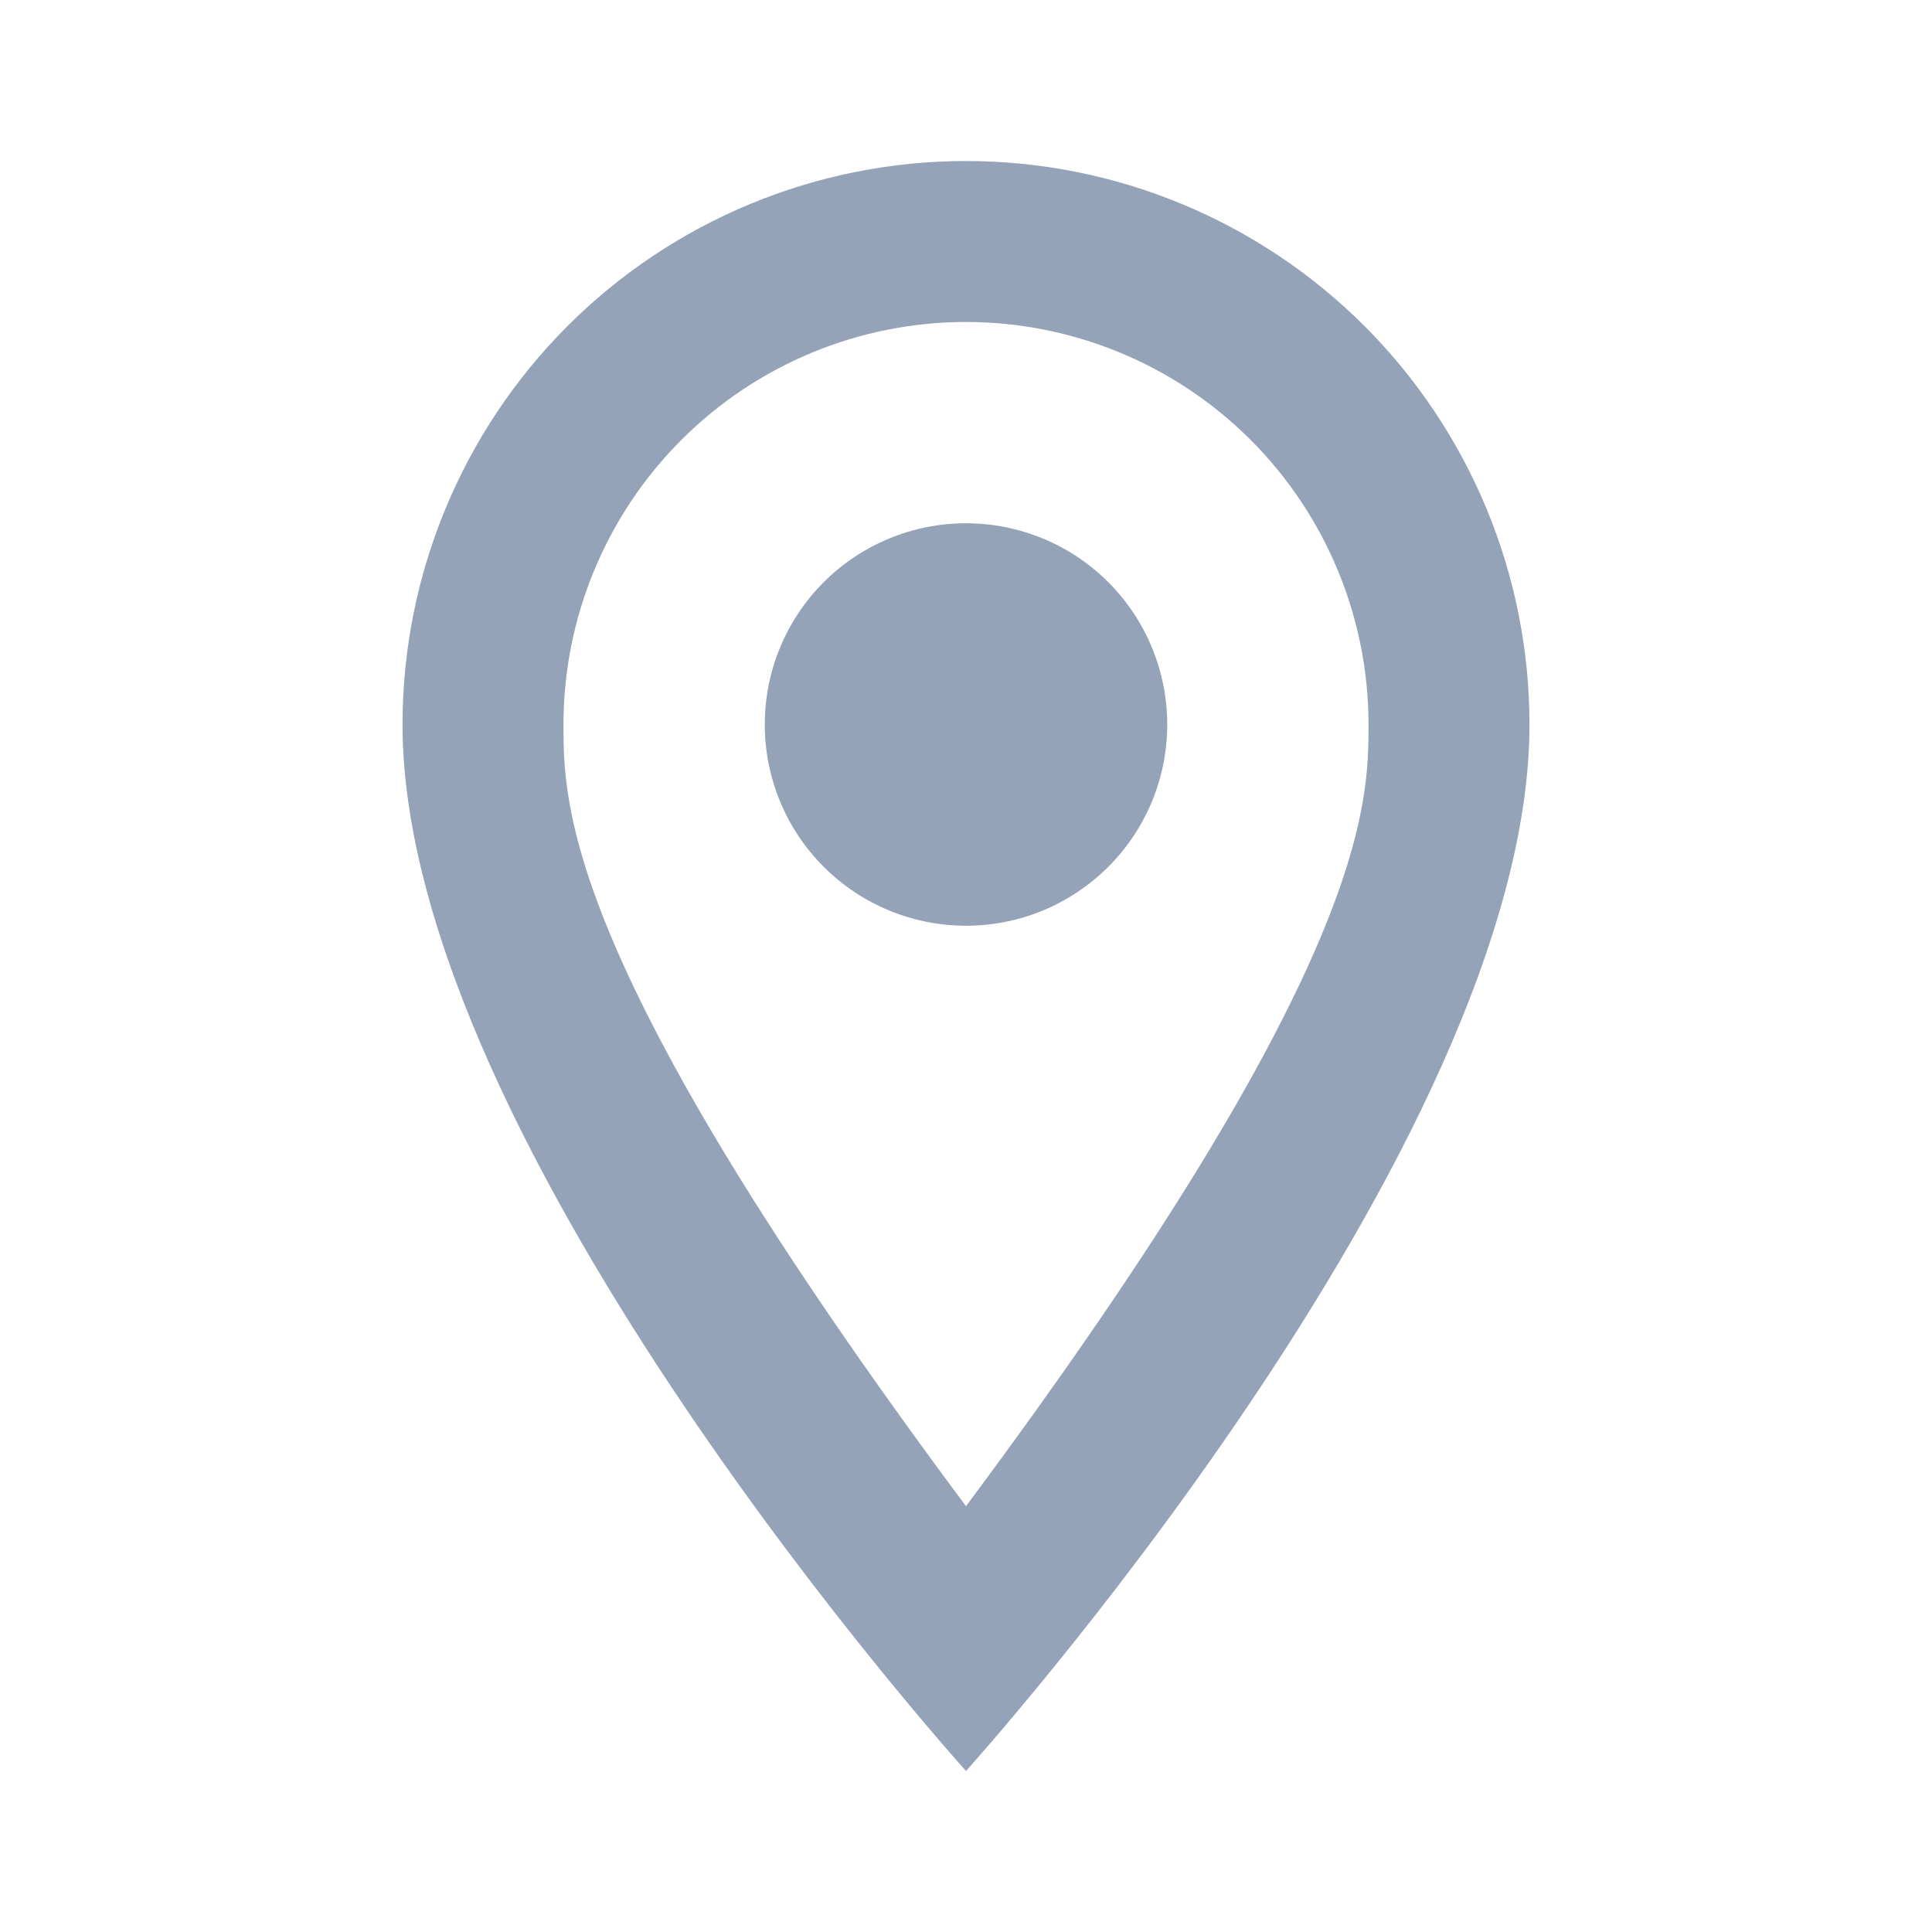 <svg width="32" height="32" viewBox="0 0 32 32" fill="none" xmlns="http://www.w3.org/2000/svg">
<path d="M16 8.667C16.884 8.667 17.732 9.018 18.357 9.643C18.982 10.268 19.333 11.116 19.333 12C19.333 12.438 19.247 12.871 19.08 13.276C18.912 13.68 18.667 14.047 18.357 14.357C18.047 14.666 17.68 14.912 17.276 15.08C16.871 15.247 16.438 15.333 16 15.333C15.116 15.333 14.268 14.982 13.643 14.357C13.018 13.732 12.667 12.884 12.667 12C12.667 11.116 13.018 10.268 13.643 9.643C14.268 9.018 15.116 8.667 16 8.667ZM16 2.667C18.475 2.667 20.849 3.65 22.6 5.4C24.35 7.151 25.333 9.525 25.333 12C25.333 19 16 29.333 16 29.333C16 29.333 6.667 19 6.667 12C6.667 9.525 7.65 7.151 9.4 5.4C11.151 3.65 13.525 2.667 16 2.667ZM16 5.333C14.232 5.333 12.536 6.036 11.286 7.286C10.036 8.536 9.333 10.232 9.333 12C9.333 13.333 9.333 16 16 24.947C22.667 16 22.667 13.333 22.667 12C22.667 10.232 21.964 8.536 20.714 7.286C19.464 6.036 17.768 5.333 16 5.333Z" fill="#94A3B8"/>
</svg>

